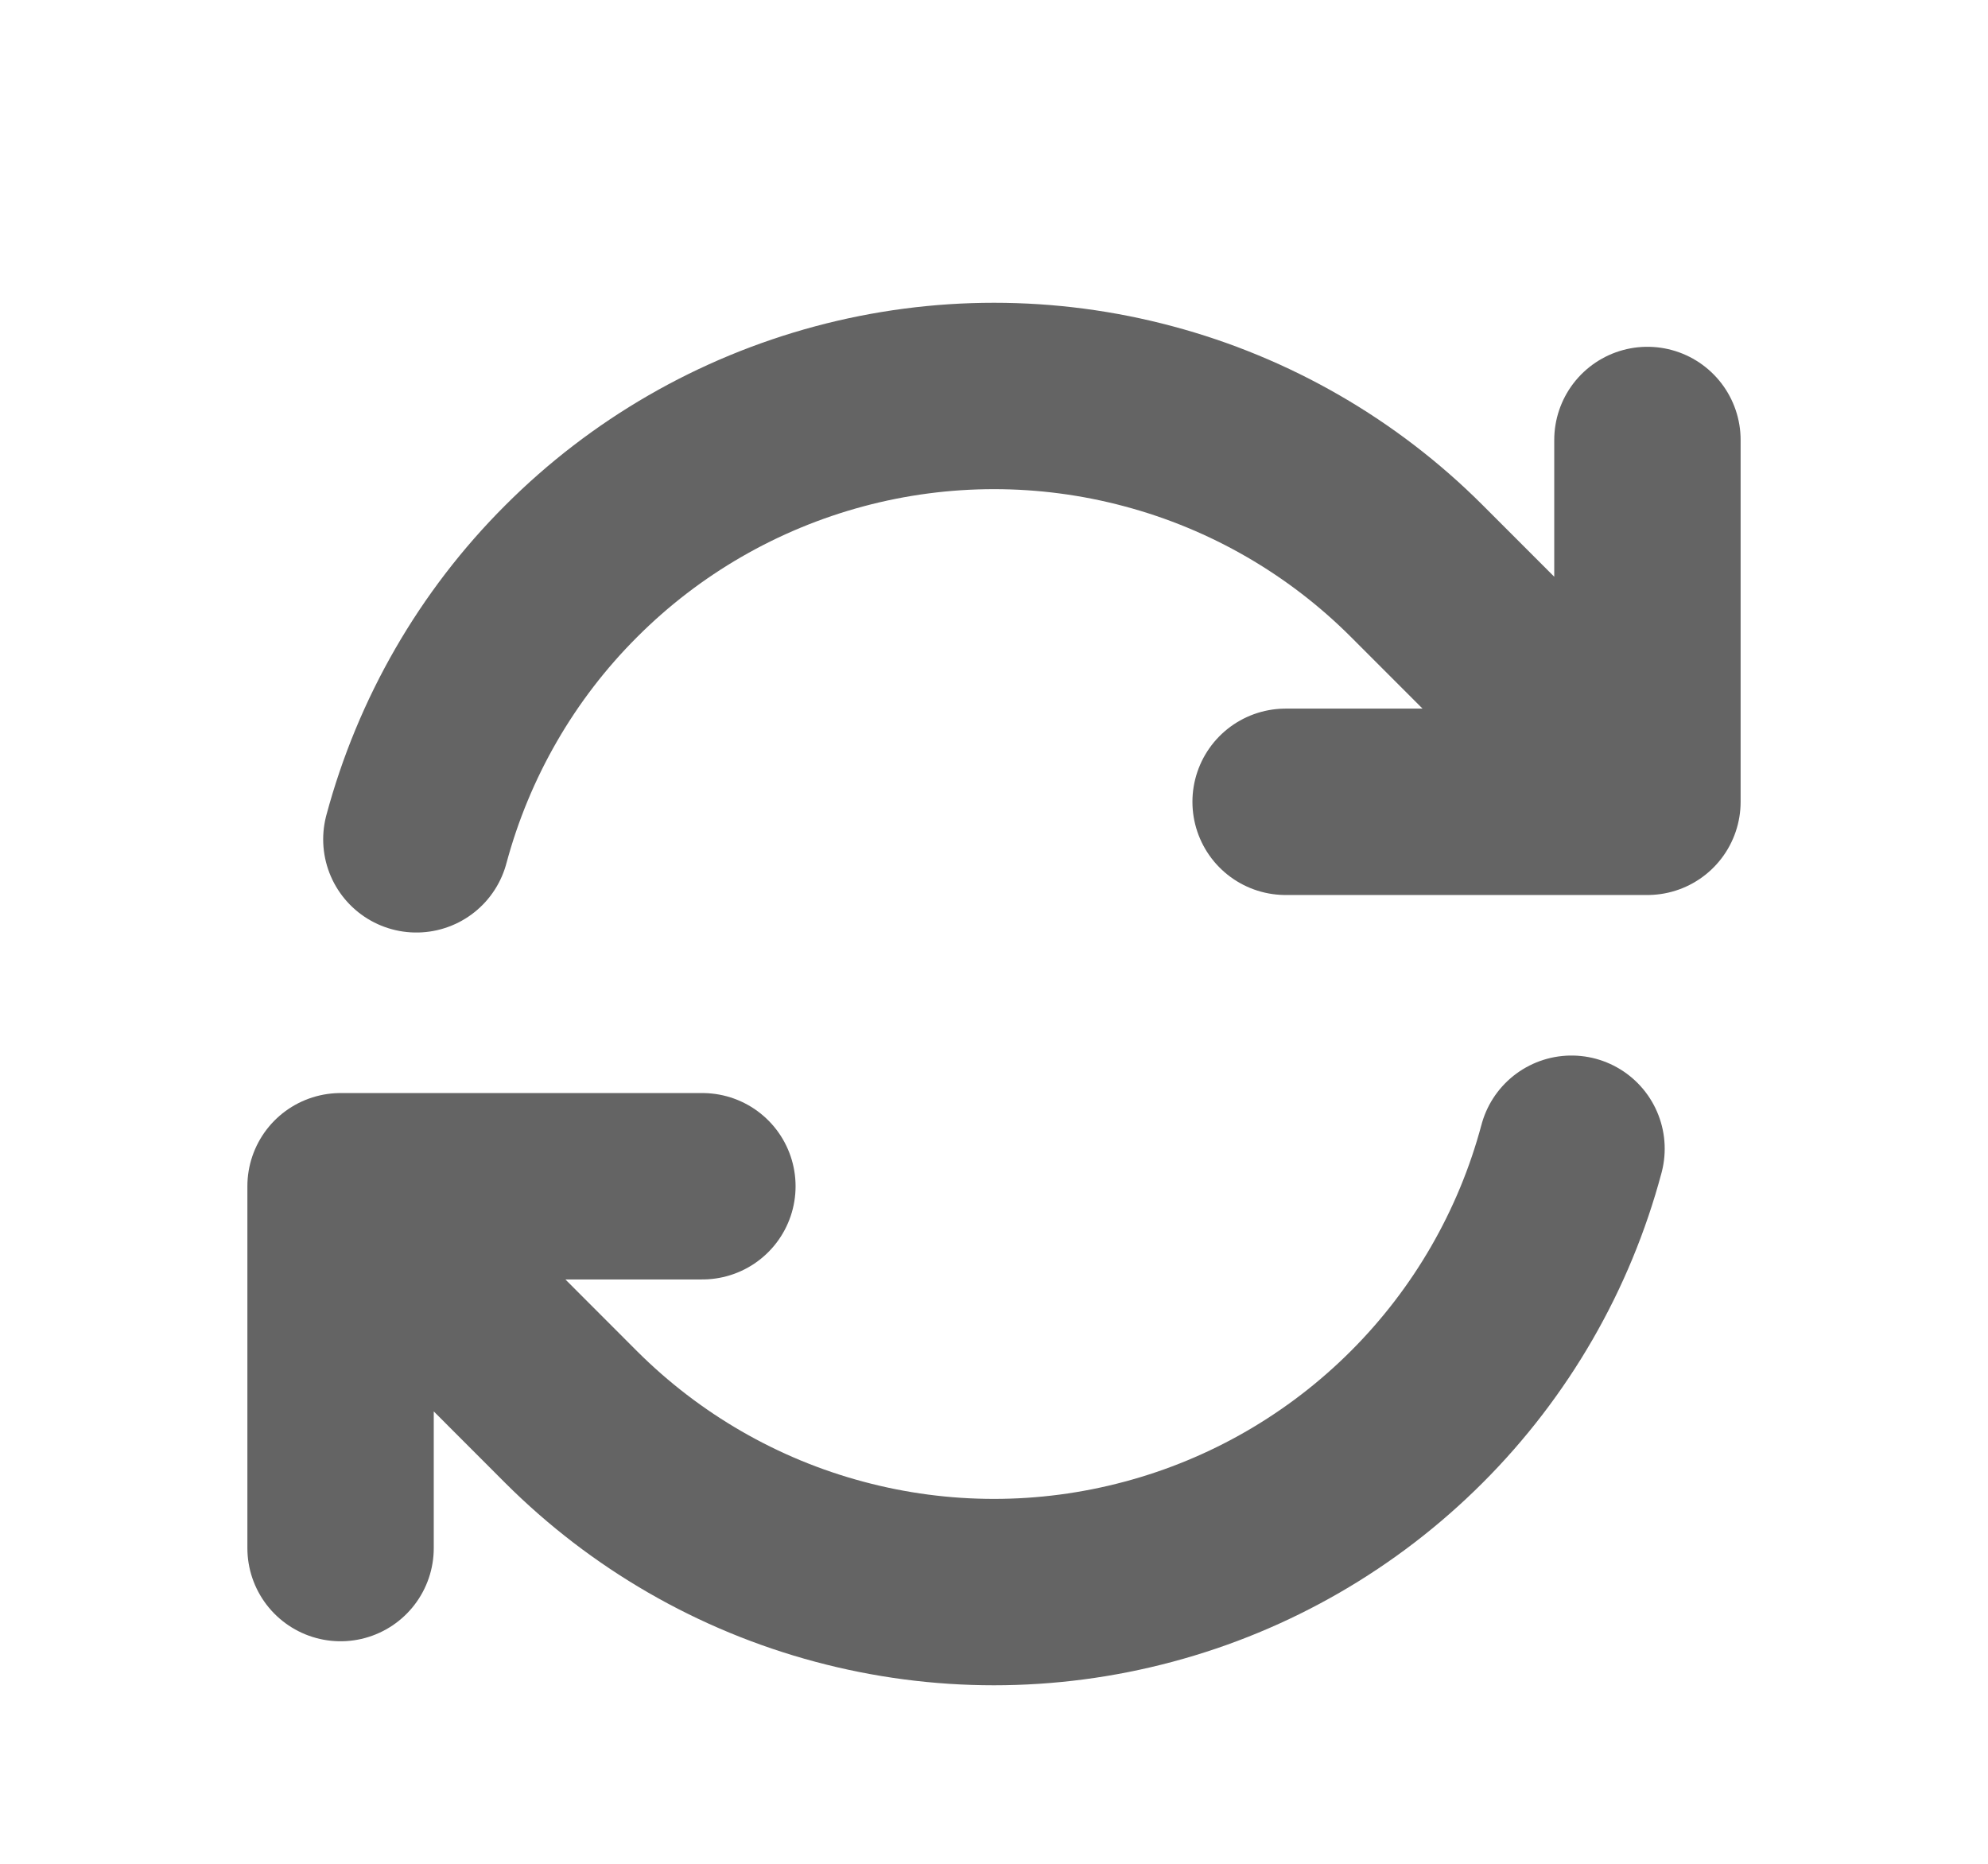 <svg width="16" height="15" viewBox="0 0 16 15" fill="none" xmlns="http://www.w3.org/2000/svg">
<g filter="url(#filter0_d_58_552)">
<path d="M10.347 5.453H13.259L11.403 3.596C10.806 2.999 10.062 2.569 9.246 2.351C8.43 2.132 7.57 2.132 6.754 2.351C5.938 2.57 5.194 2.999 4.597 3.597C3.999 4.194 3.57 4.939 3.351 5.755M2.741 11.459V8.547M2.741 8.547H5.653M2.741 8.547L4.596 10.404C5.194 11.001 5.938 11.431 6.754 11.649C7.57 11.868 8.429 11.868 9.245 11.649C10.061 11.431 10.805 11.001 11.403 10.403C12 9.806 12.43 9.062 12.648 8.245M13.259 2.541V5.452" stroke="#646464" stroke-width="1.5" stroke-linecap="round" stroke-linejoin="round"/>
</g>
<defs>
<filter id="filter0_d_58_552" x="0" y="0" width="16" height="16" filterUnits="userSpaceOnUse" color-interpolation-filters="sRGB">
<feFlood flood-opacity="0" result="BackgroundImageFix"/>
<feColorMatrix in="SourceAlpha" type="matrix" values="0 0 0 0 0 0 0 0 0 0 0 0 0 0 0 0 0 0 127 0" result="hardAlpha"/>
<feOffset dy="1"/>
<feGaussianBlur stdDeviation="0.5"/>
<feComposite in2="hardAlpha" operator="out"/>
<feColorMatrix type="matrix" values="0 0 0 0 0 0 0 0 0 0 0 0 0 0 0 0 0 0 0.25 0"/>
<feBlend mode="normal" in2="BackgroundImageFix" result="effect1_dropShadow_58_552"/>
<feBlend mode="normal" in="SourceGraphic" in2="effect1_dropShadow_58_552" result="shape"/>
</filter>
</defs>
</svg>
